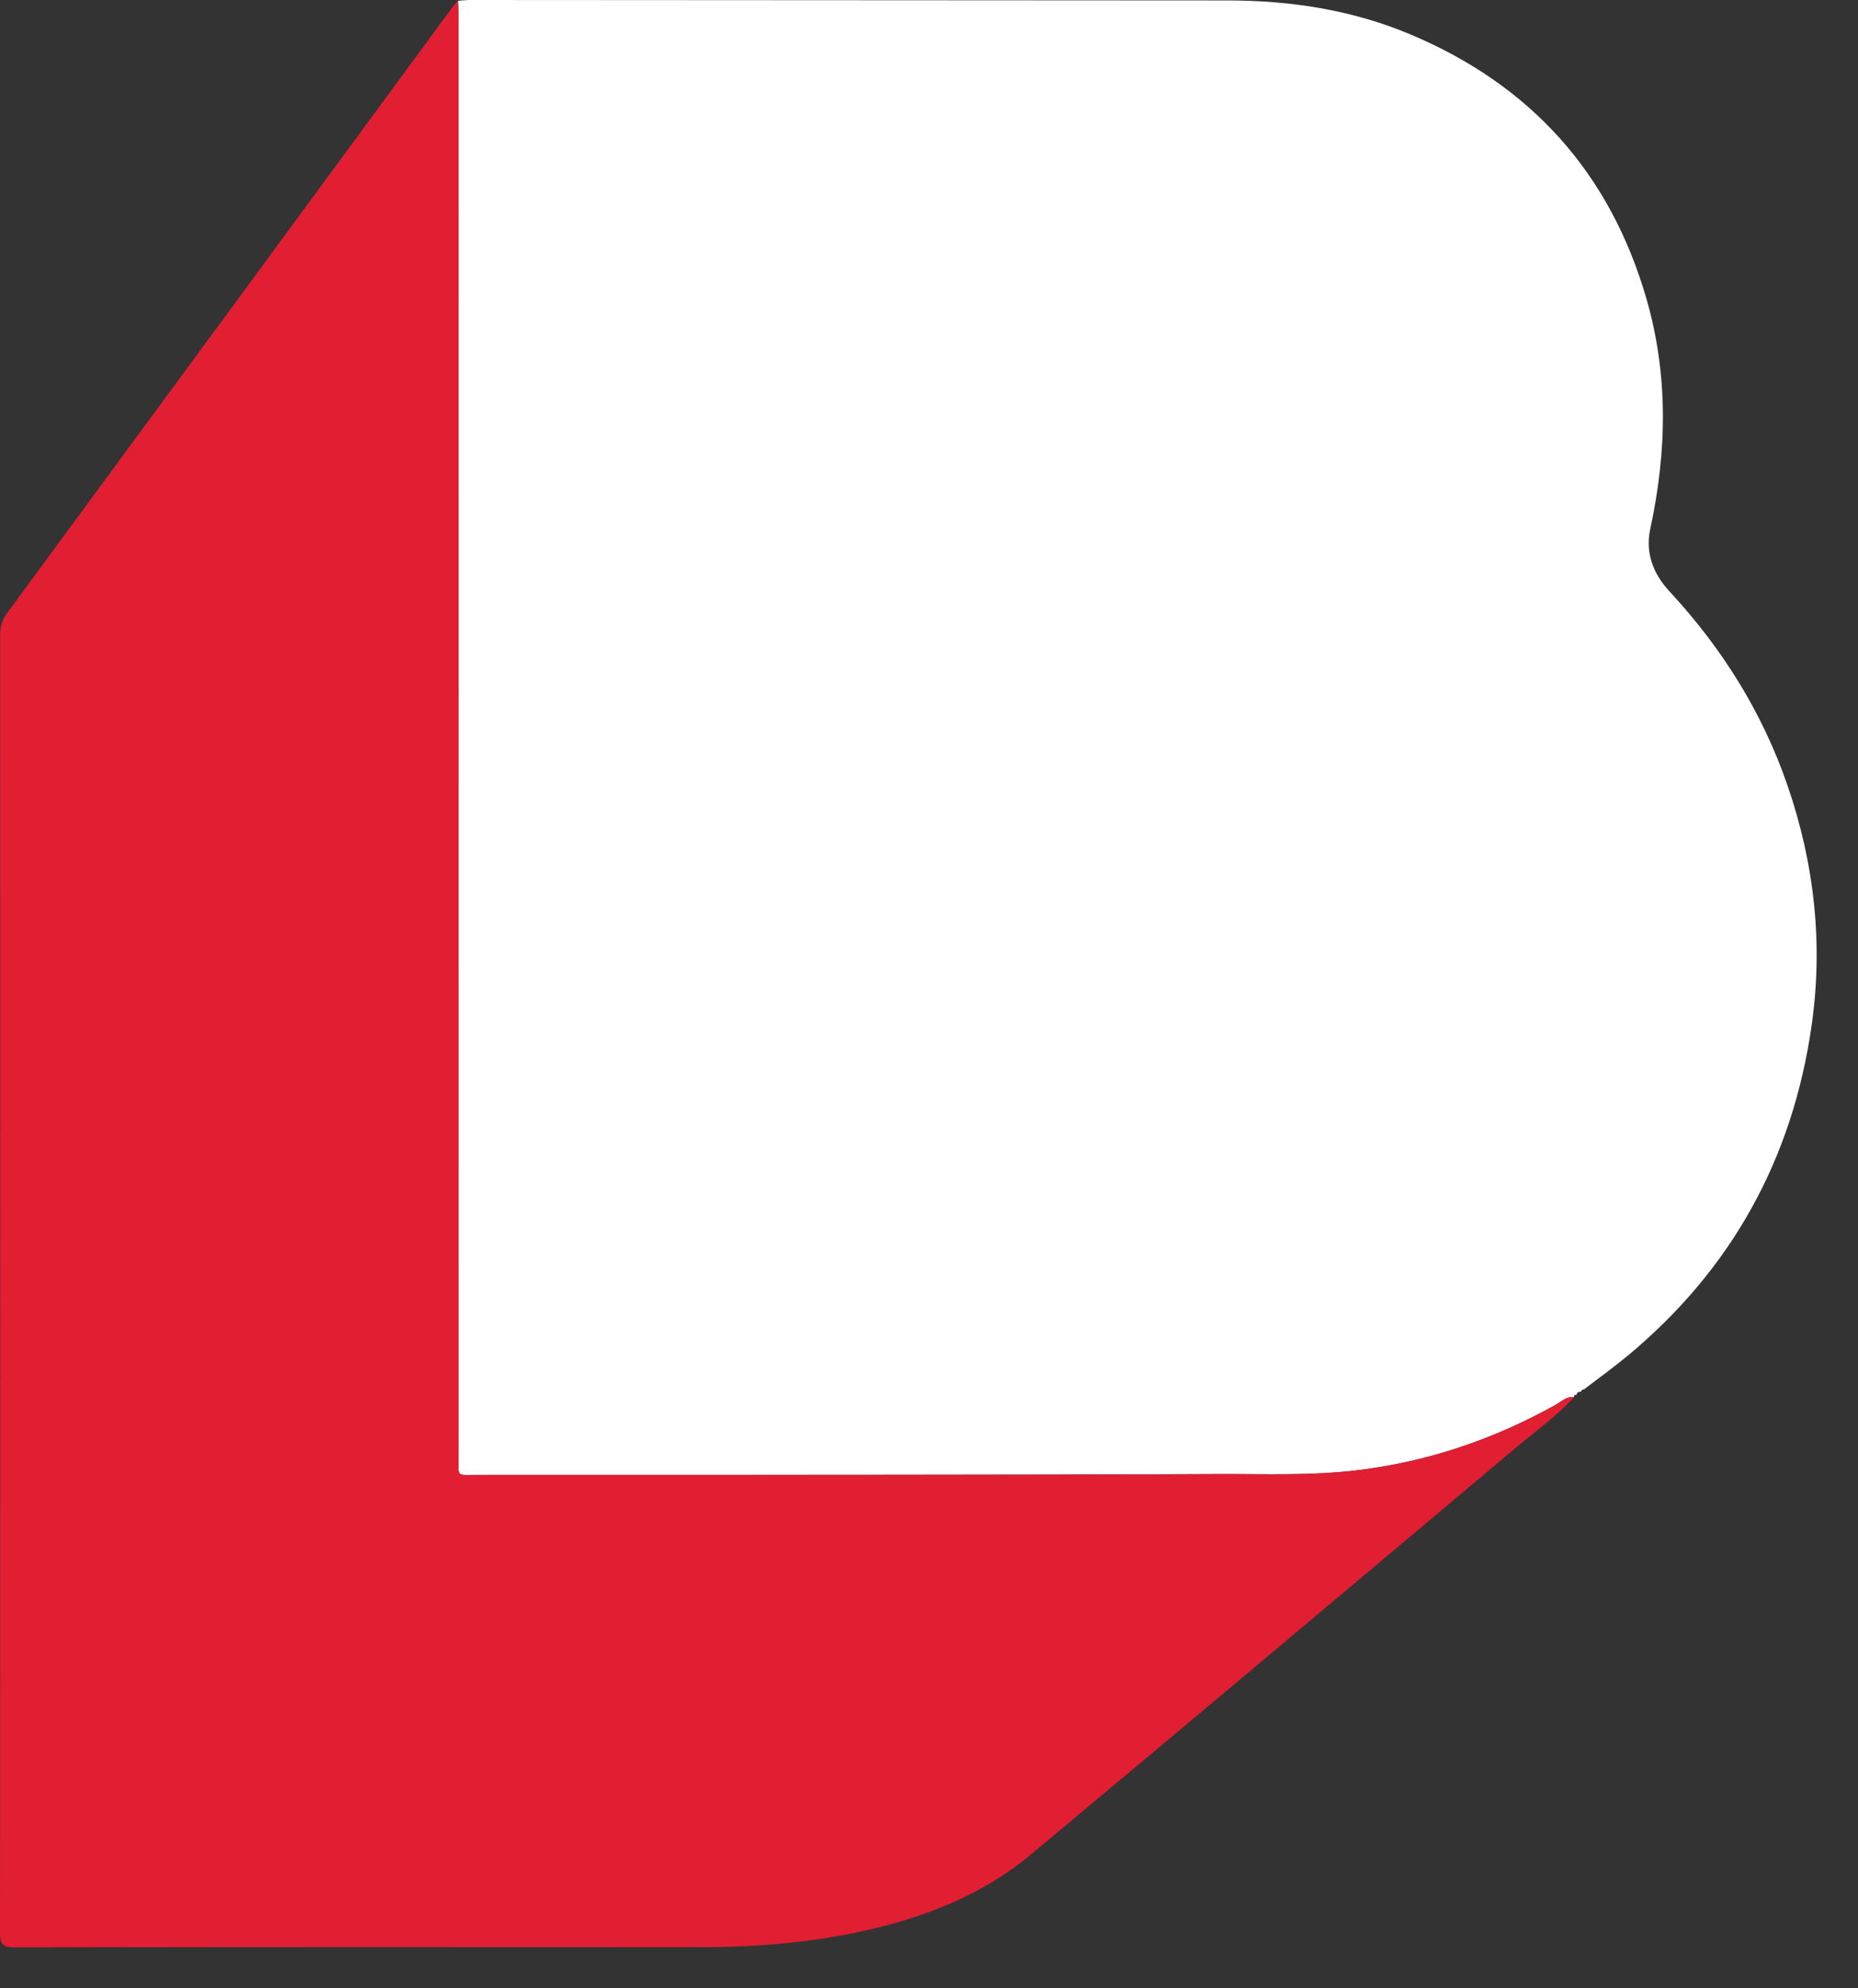 <svg width="43" height="46" viewBox="0 0 43 46" fill="none" xmlns="http://www.w3.org/2000/svg">
<rect x="0" y="0" width="43" height="46" fill="#333333" stroke="none"/>
<path fill-rule="evenodd" clip-rule="evenodd" d="M10.598 0.018C10.691 0.012 10.784 0 10.877 0C16.721 0.003 22.566 0.005 28.411 0.01C29.866 0.011 31.286 0.227 32.634 0.793C35.423 1.963 37.263 4 38.105 6.916C38.613 8.676 38.579 10.451 38.193 12.232C38.073 12.787 38.257 13.271 38.635 13.679C39.855 14.994 40.79 16.486 41.373 18.185C41.991 19.986 42.197 21.837 41.926 23.73C41.482 26.824 40.067 29.377 37.661 31.372C37.337 31.641 36.994 31.886 36.66 32.143C36.622 32.147 36.594 32.161 36.587 32.202L36.592 32.199C36.537 32.195 36.493 32.207 36.486 32.272L36.489 32.269C36.448 32.266 36.421 32.279 36.429 32.326L36.431 32.325C36.254 32.299 36.137 32.425 36.003 32.5C34.556 33.308 33.015 33.827 31.366 34.02C30.321 34.142 29.27 34.098 28.223 34.102C22.489 34.127 16.755 34.12 11.021 34.122C10.561 34.122 10.611 34.178 10.611 33.724C10.61 22.601 10.611 11.478 10.61 0.354C10.61 0.242 10.602 0.13 10.598 0.018Z" fill="white"/>
<path fill-rule="evenodd" clip-rule="evenodd" d="M10.598 0.018C10.602 0.131 10.61 0.243 10.61 0.355C10.611 11.478 10.61 22.602 10.611 33.725C10.611 34.178 10.561 34.123 11.021 34.123C16.755 34.121 22.489 34.128 28.223 34.103C29.27 34.099 30.321 34.143 31.366 34.02C33.015 33.828 34.556 33.309 36.003 32.501C36.137 32.425 36.254 32.3 36.431 32.326C36.021 32.764 35.535 33.113 35.079 33.496C31.342 36.638 27.605 39.78 23.855 42.907C22.763 43.818 21.469 44.333 20.093 44.648C18.809 44.942 17.507 45.05 16.192 45.048C10.908 45.044 5.625 45.044 0.342 45.053C0.076 45.053 -0 44.997 8.03251e-07 44.719C0.008 34.706 0.007 24.692 0.004 14.679C0.004 14.492 0.047 14.341 0.16 14.189C3.588 9.531 7.013 4.87 10.438 0.211C10.487 0.143 10.545 0.082 10.598 0.018Z" fill="#E21E32"/>
</svg>
